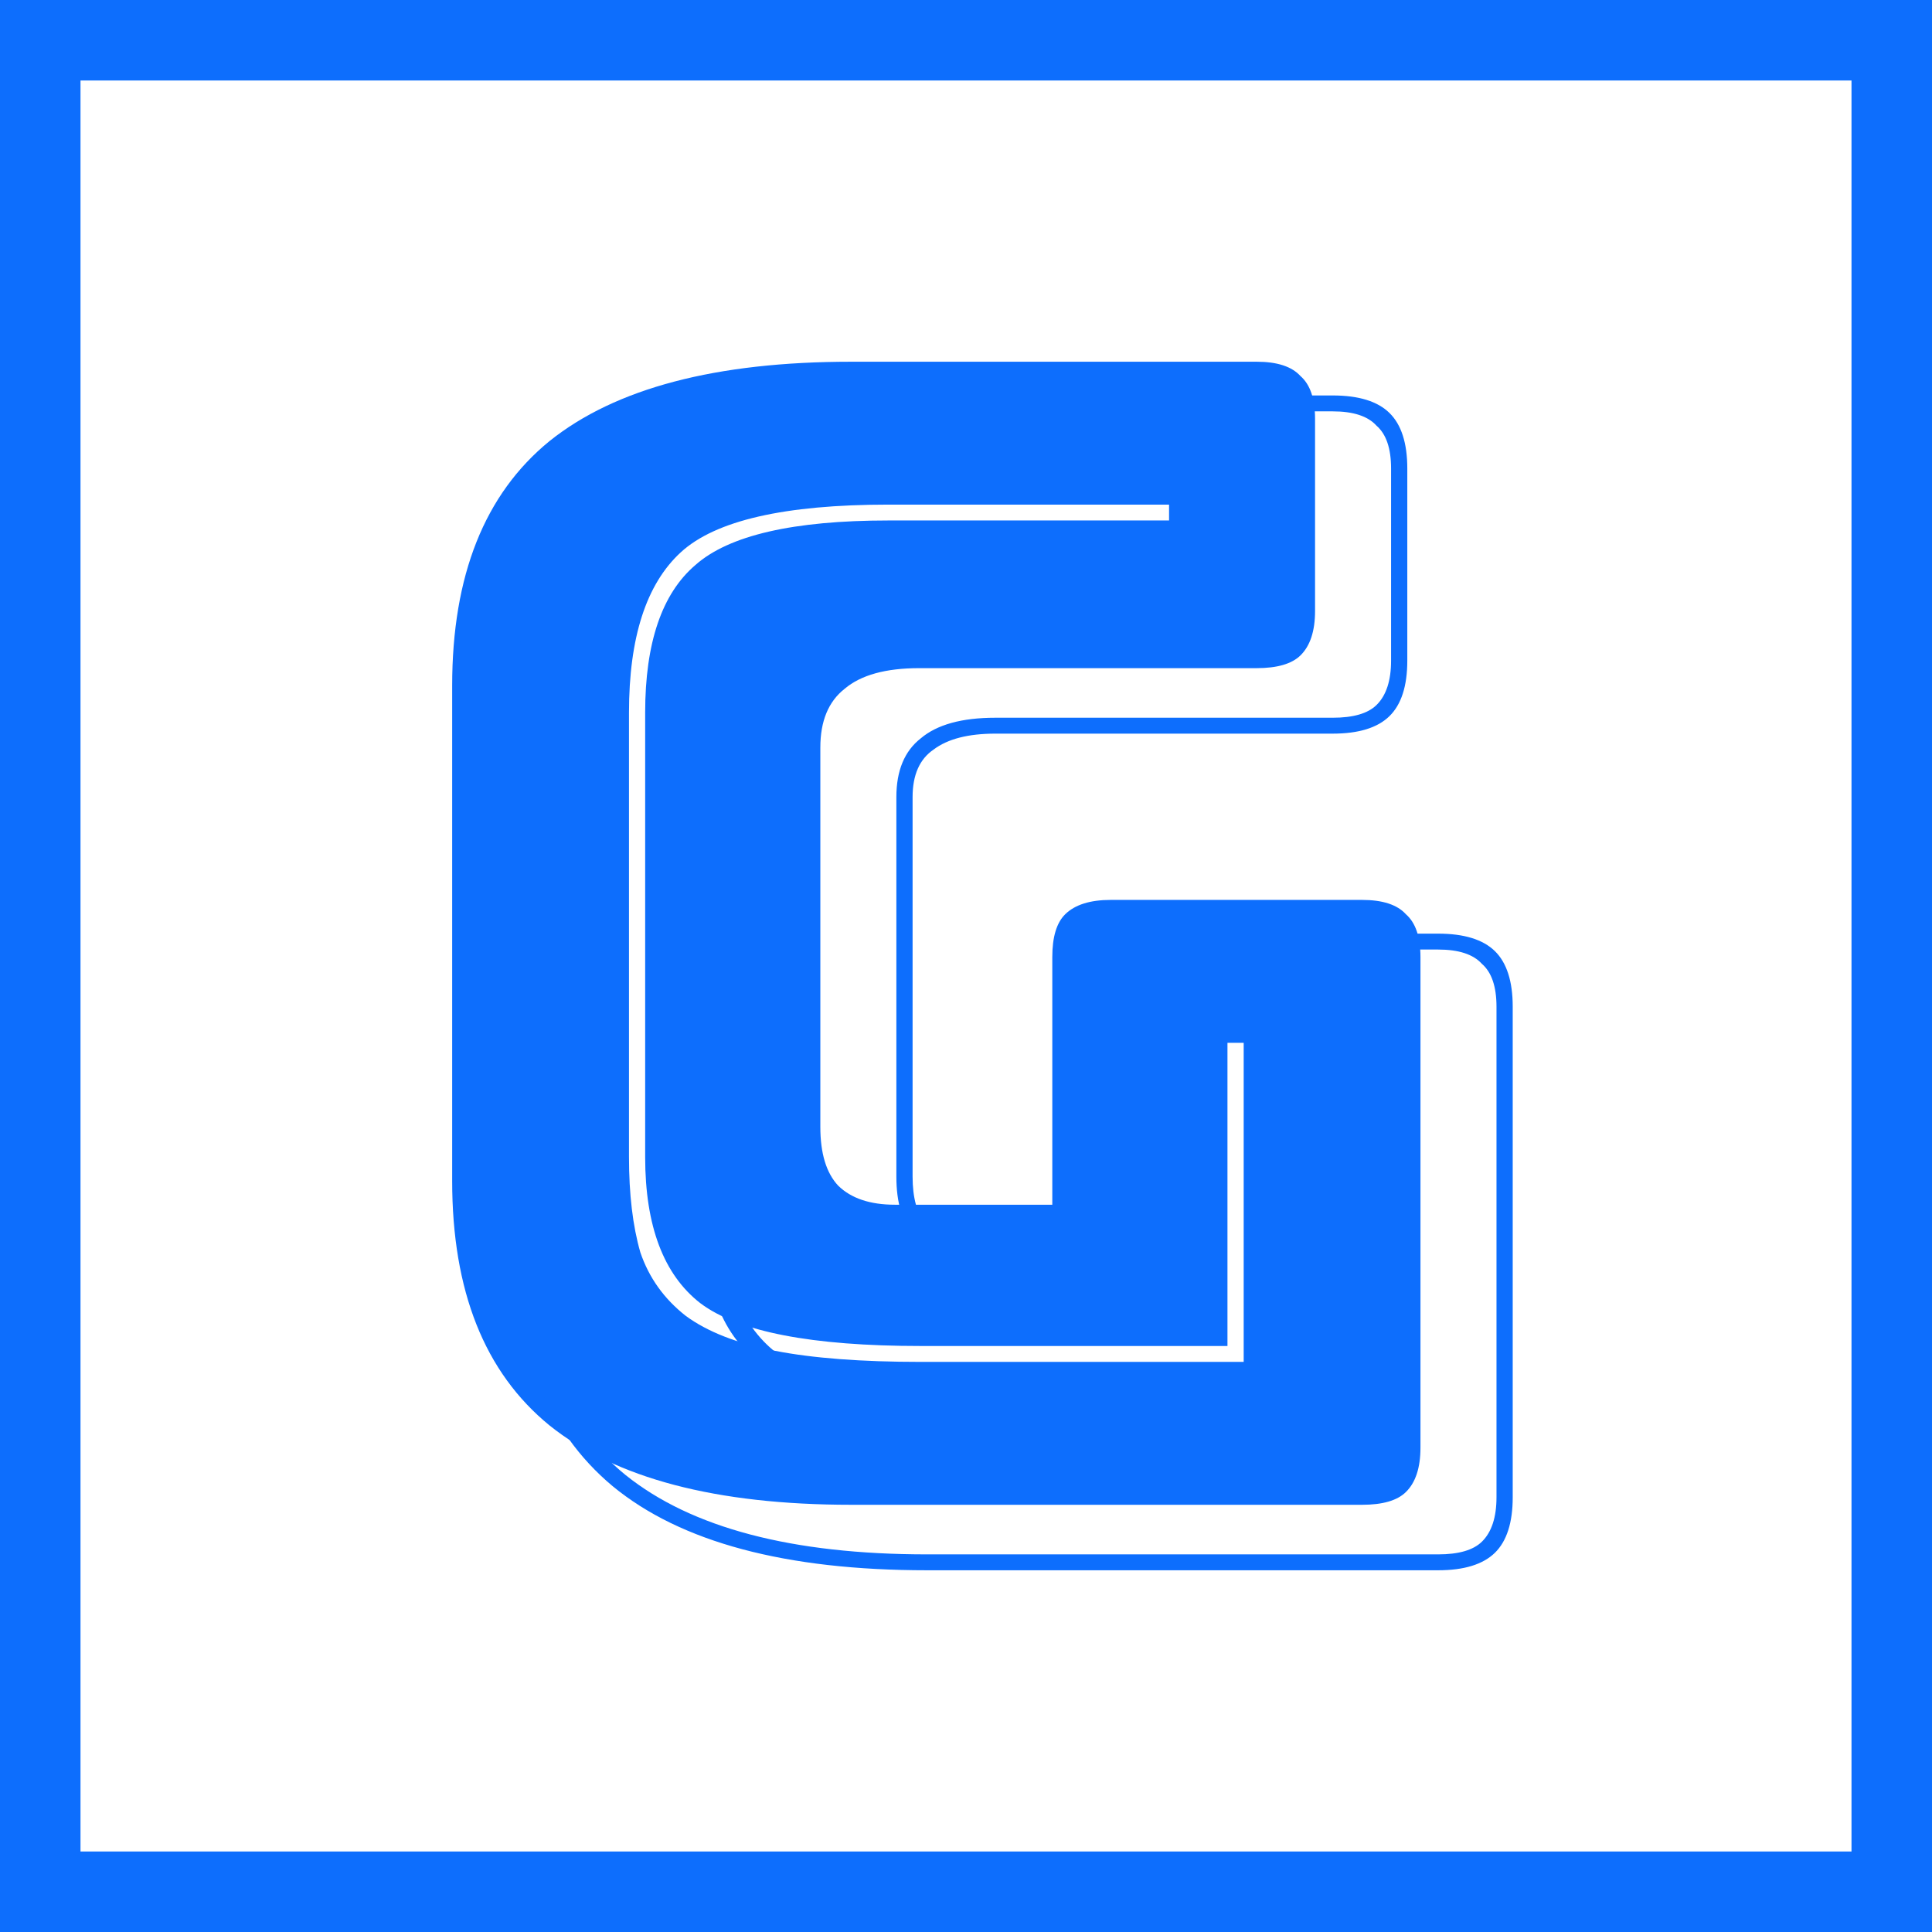 <svg width="48" height="48" viewBox="0 0 48 48" fill="none" xmlns="http://www.w3.org/2000/svg">
<g id="Group 12">
<g id="Vector">
<path d="M33.84 37.386H21.147C17.789 37.386 15.291 36.728 13.652 35.414C12.04 34.099 11.234 32.074 11.234 29.34V17.034C11.234 14.299 12.04 12.274 13.652 10.959C15.291 9.645 17.789 8.987 21.147 8.987H31.221C31.732 8.987 32.094 9.106 32.309 9.342C32.551 9.553 32.672 9.908 32.672 10.407V15.18C32.672 15.679 32.551 16.047 32.309 16.284C32.094 16.494 31.732 16.6 31.221 16.6H22.84C22.007 16.6 21.389 16.77 20.986 17.112C20.583 17.428 20.381 17.914 20.381 18.572V27.998C20.381 28.656 20.529 29.142 20.825 29.458C21.147 29.773 21.617 29.931 22.235 29.931H26.144V23.778C26.144 23.279 26.251 22.924 26.466 22.713C26.708 22.477 27.084 22.358 27.595 22.358H33.84C34.351 22.358 34.714 22.477 34.928 22.713C35.17 22.924 35.291 23.279 35.291 23.778V35.966C35.291 36.465 35.17 36.834 34.928 37.07C34.714 37.281 34.351 37.386 33.84 37.386ZM22.88 33.836H30.899V25.908H30.496V33.441H22.88C20.166 33.441 18.34 33.087 17.399 32.377C16.486 31.667 16.029 30.457 16.029 28.748V17.704C16.029 15.969 16.446 14.746 17.279 14.036C18.111 13.3 19.71 12.931 22.074 12.931H29.045V12.537H22.074C19.495 12.537 17.776 12.931 16.916 13.72C16.056 14.509 15.627 15.837 15.627 17.704V28.748C15.627 29.668 15.72 30.457 15.909 31.114C16.123 31.745 16.5 32.271 17.037 32.692C17.574 33.087 18.313 33.376 19.253 33.56C20.193 33.744 21.402 33.836 22.88 33.836Z" fill="#0D6EFD"/>
<path d="M23.036 39.013C19.517 39.013 16.911 38.316 15.219 36.922C13.553 35.529 12.72 33.412 12.72 30.572V18.266C12.72 15.426 13.553 13.309 15.219 11.916C16.911 10.522 19.517 9.825 23.036 9.825H33.11C33.755 9.825 34.225 9.97 34.52 10.259C34.816 10.549 34.964 11.009 34.964 11.64V16.412C34.964 17.043 34.816 17.503 34.52 17.793C34.225 18.082 33.755 18.227 33.11 18.227H24.729C24.057 18.227 23.546 18.358 23.197 18.621C22.848 18.858 22.673 19.252 22.673 19.804V29.231C22.673 29.757 22.781 30.151 22.996 30.414C23.238 30.651 23.614 30.769 24.124 30.769H27.63V25.011C27.63 24.38 27.778 23.919 28.073 23.63C28.369 23.341 28.839 23.196 29.483 23.196H35.729C36.374 23.196 36.844 23.341 37.14 23.63C37.435 23.919 37.583 24.38 37.583 25.011V37.198C37.583 37.83 37.435 38.29 37.14 38.579C36.844 38.868 36.374 39.013 35.729 39.013H23.036ZM35.729 38.618C36.24 38.618 36.602 38.513 36.817 38.303C37.059 38.066 37.18 37.698 37.18 37.198V25.011C37.18 24.511 37.059 24.156 36.817 23.946C36.602 23.709 36.24 23.591 35.729 23.591H29.483C28.973 23.591 28.597 23.709 28.355 23.946C28.14 24.156 28.033 24.511 28.033 25.011V31.164H24.124C23.506 31.164 23.036 31.006 22.714 30.69C22.418 30.375 22.27 29.888 22.27 29.231V19.804C22.27 19.147 22.472 18.66 22.875 18.345C23.278 18.003 23.896 17.832 24.729 17.832H33.11C33.621 17.832 33.983 17.727 34.198 17.517C34.44 17.28 34.561 16.912 34.561 16.412V11.64C34.561 11.14 34.44 10.785 34.198 10.575C33.983 10.338 33.621 10.22 33.11 10.22H23.036C19.678 10.22 17.18 10.877 15.541 12.192C13.929 13.507 13.123 15.531 13.123 18.266V30.572C13.123 33.307 13.929 35.331 15.541 36.646C17.18 37.961 19.678 38.618 23.036 38.618H35.729ZM24.769 35.069C23.291 35.069 22.082 34.977 21.142 34.792C20.202 34.608 19.463 34.319 18.926 33.925C18.389 33.504 18.012 32.978 17.797 32.347C17.609 31.69 17.515 30.901 17.515 29.98V18.937C17.515 17.07 17.945 15.742 18.805 14.953C19.665 14.164 21.384 13.77 23.963 13.77H30.934V14.164H23.963C21.599 14.164 20 14.532 19.168 15.268C18.335 15.978 17.918 17.201 17.918 18.937V29.98C17.918 31.69 18.375 32.899 19.288 33.609C20.229 34.319 22.055 34.674 24.769 34.674H32.385V27.141H32.788V35.069H24.769Z" fill="#0D6EFD"/>
</g>
<rect id="Rectangle 8" x="1" y="1" width="46" height="46" stroke="#0D6EFD" stroke-width="2"/>
</g>
</svg>
